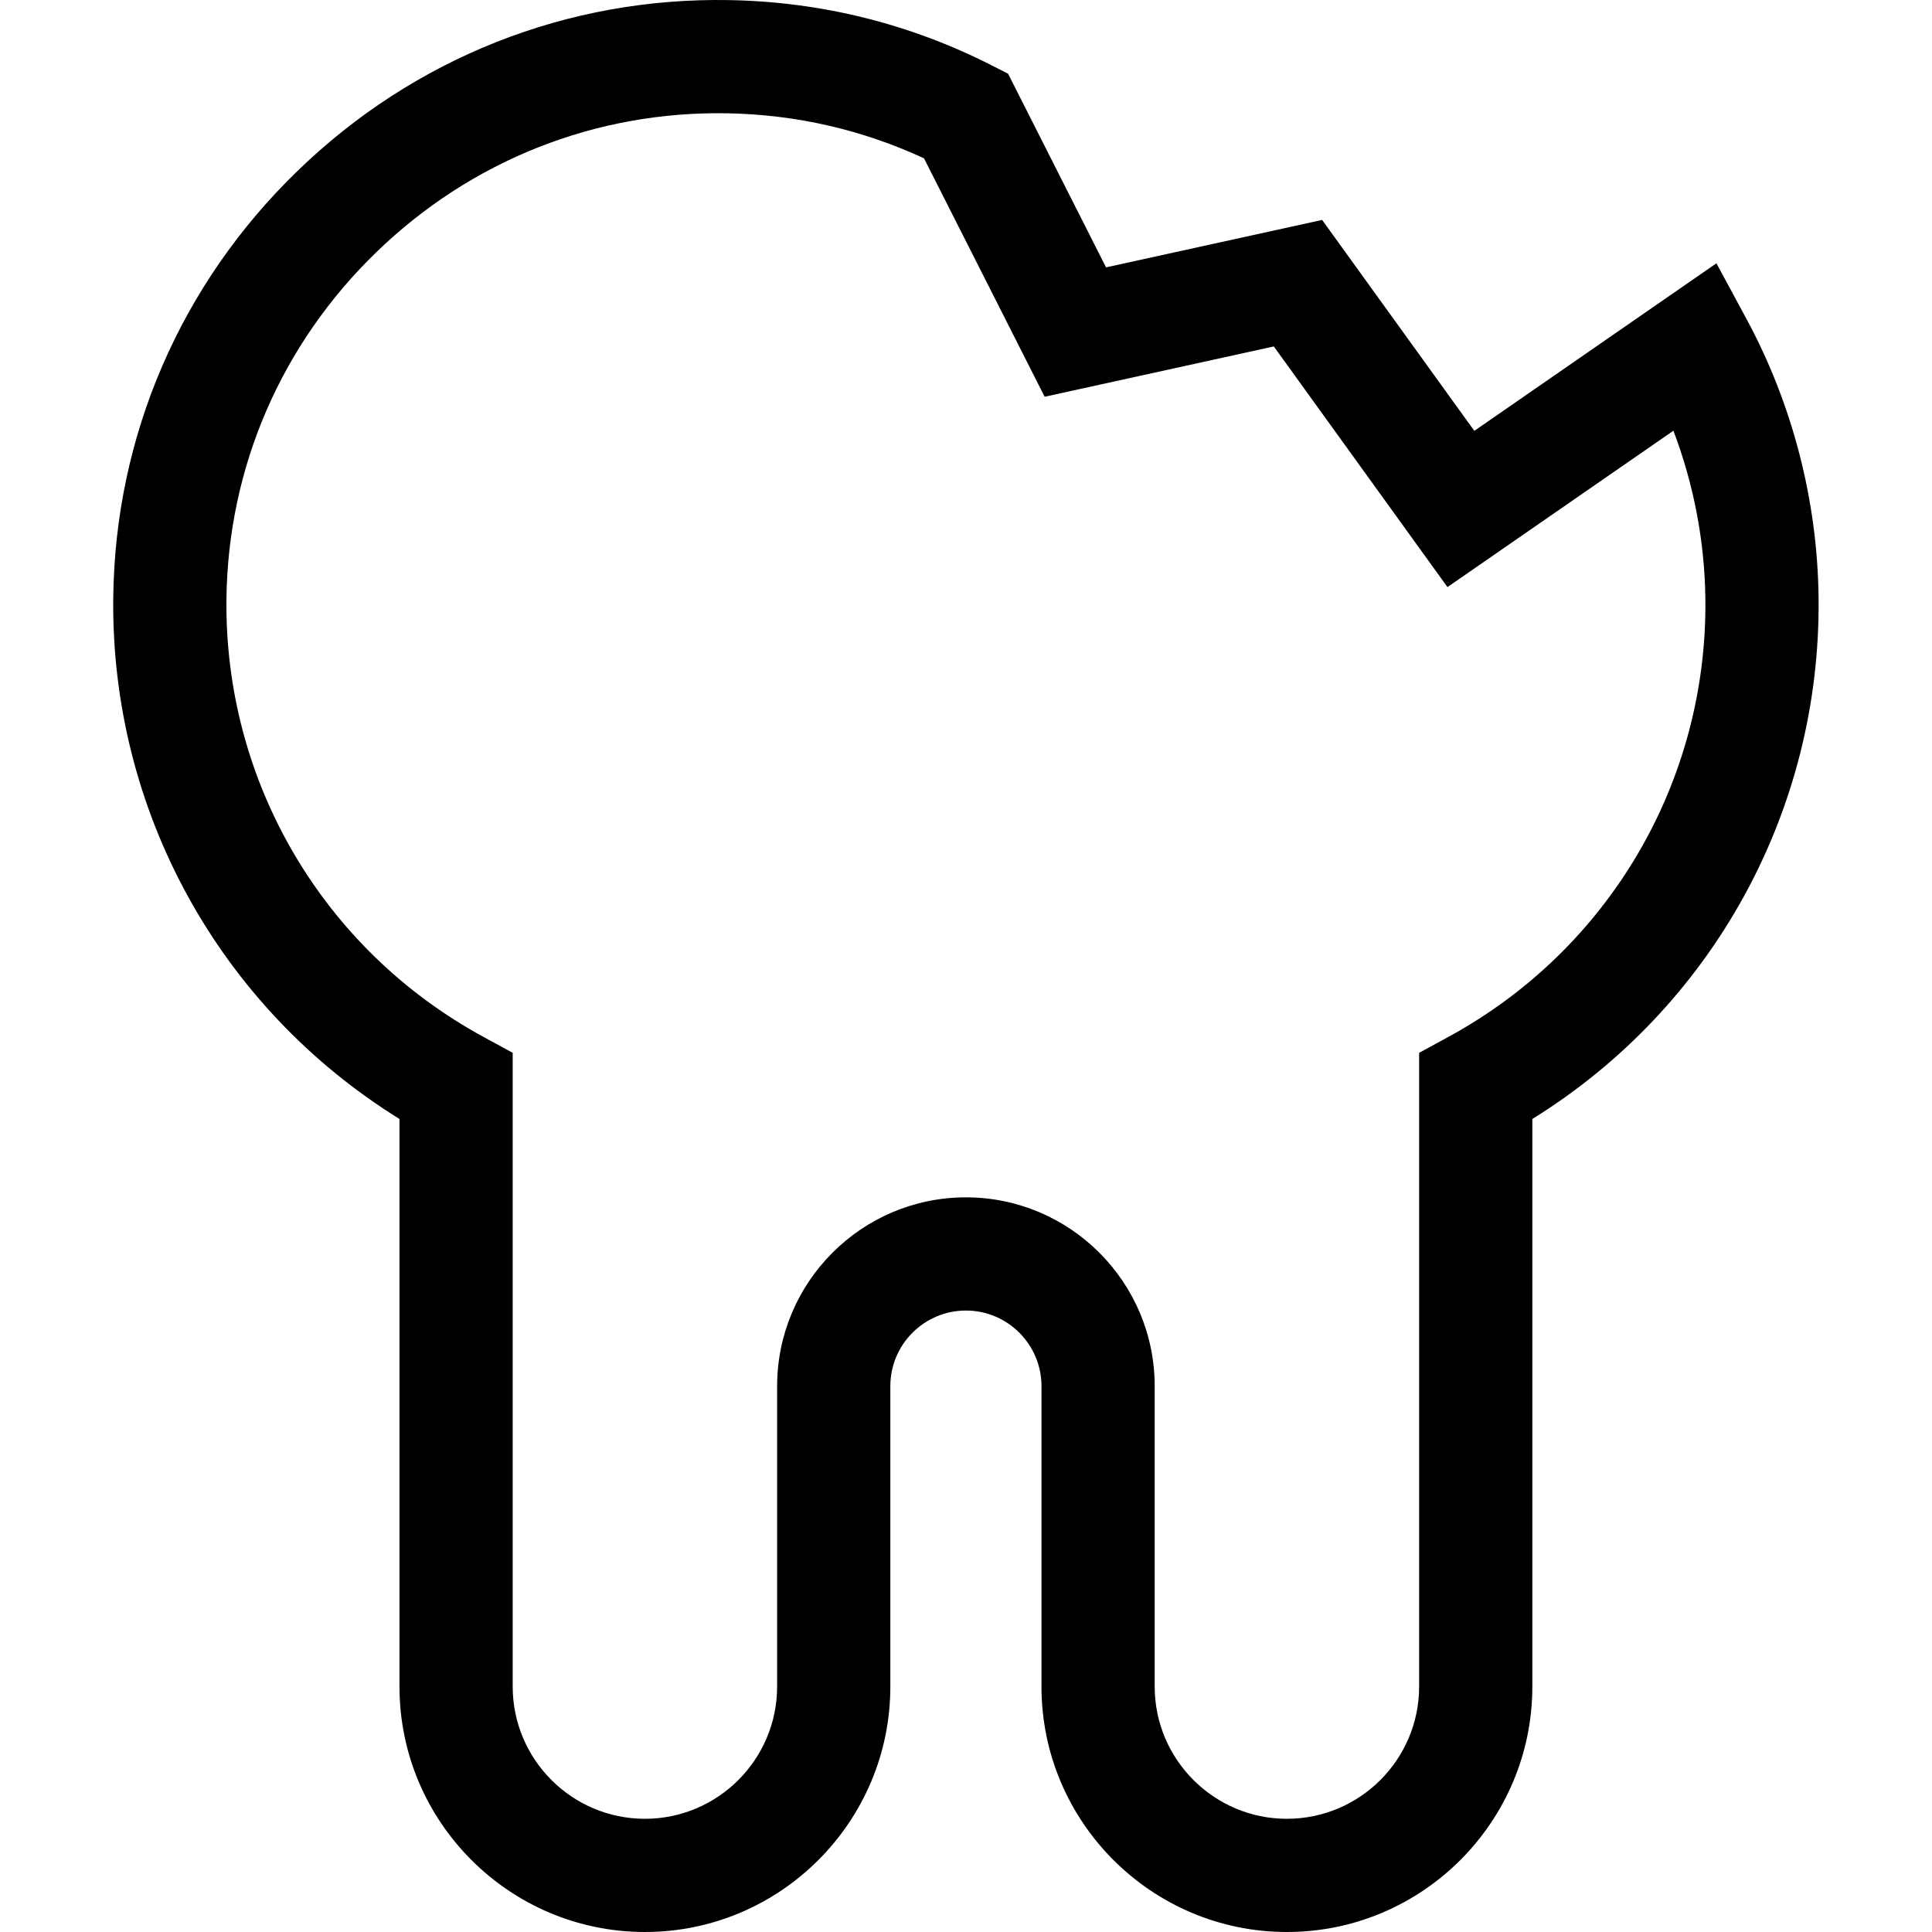 <svg height="512pt" viewBox="-30 0 512 512.001" width="512pt" xmlns="http://www.w3.org/2000/svg"><path d="m311.043 512c-35.863 0-65.039-29.176-65.039-65.039v-79.625c0-11.043-8.984-20.027-20.027-20.027-11.043 0-20.027 8.984-20.027 20.027v79.625c0 35.863-29.18 65.039-65.043 65.039s-65.039-29.176-65.039-65.039v-150.422c-47.668-29.527-76.52-81.672-75.855-138.188.5-42.836 17.813-82.957 48.746-112.969 30.957-30.039 71.629-46.145 114.52-45.355 24.43.449 47.812 6.262 69.492 17.277l4.375 2.223 25.969 51.328 57.266-12.57 40.332 55.895 64.16-44.406 7.961 14.738c12.199 22.59 18.809 48.121 19.109 73.84.664 56.516-28.188 108.66-75.855 138.191v150.418c0 35.863-29.18 65.039-65.043 65.039zm-85.066-194.691c27.586 0 50.027 22.441 50.027 50.027v79.625c0 19.32 15.719 35.039 35.039 35.039 19.32 0 35.043-15.719 35.043-35.039v-167.953l7.82-4.262c42.535-23.176 68.605-67.641 68.035-116.043-.18-15.223-3.078-30.363-8.473-44.559l-59.875 41.441-46.02-63.773-60.734 13.332-31.969-63.184c-16.383-7.59-33.898-11.602-52.148-11.938-34.852-.621-67.895 12.457-93.074 36.891-25.156 24.406-39.23 57.004-39.641 91.789-.566 48.406 25.504 92.871 68.035 116.043l7.824 4.266v167.949c0 19.32 15.719 35.039 35.039 35.039s35.039-15.719 35.039-35.039v-79.625c0-27.586 22.445-50.027 50.031-50.027zm0 0"/></svg>